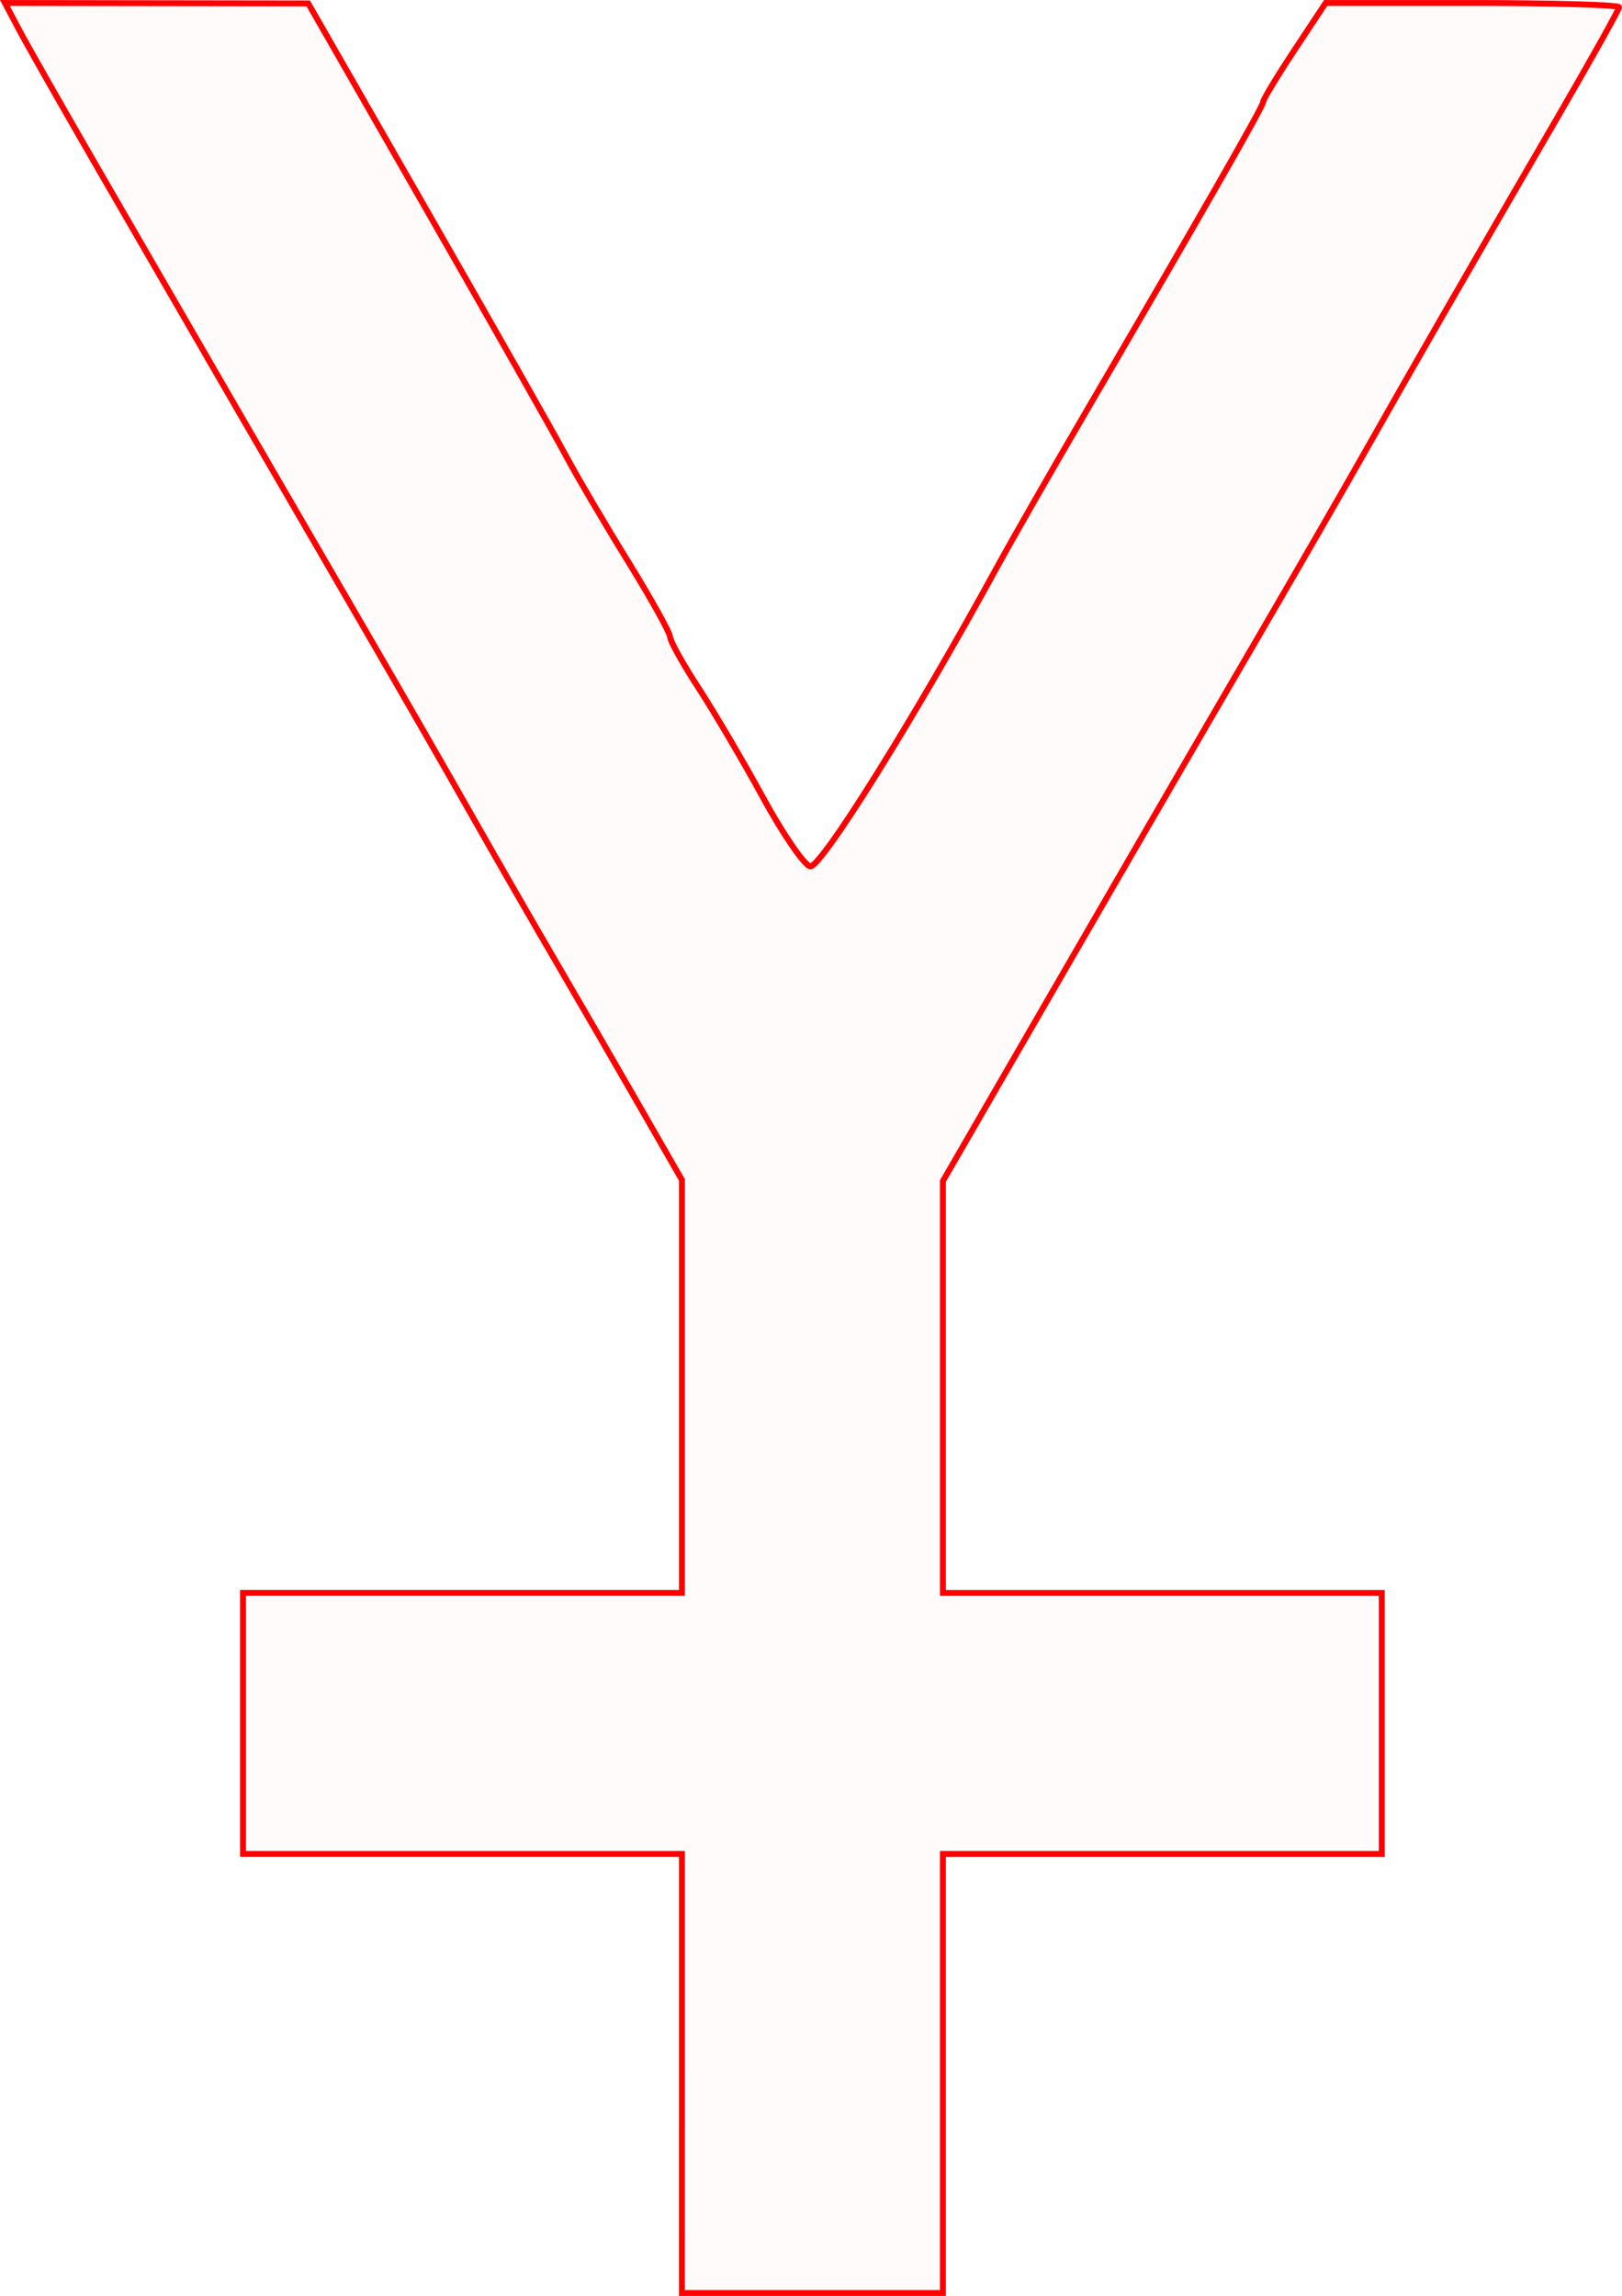 <?xml version="1.0" encoding="UTF-8" standalone="no"?>
<!-- Created with Inkscape (http://www.inkscape.org/) -->

<svg
   xmlns:dc="http://purl.org/dc/elements/1.1/"
   xmlns:cc="http://creativecommons.org/ns#"
   xmlns:rdf="http://www.w3.org/1999/02/22-rdf-syntax-ns#"
   xmlns:svg="http://www.w3.org/2000/svg"
   xmlns="http://www.w3.org/2000/svg"
   xmlns:sodipodi="http://sodipodi.sourceforge.net/DTD/sodipodi-0.dtd"
   xmlns:inkscape="http://www.inkscape.org/namespaces/inkscape"
   version="1.1"
   id="svg2"
   width="41.083mm"
   height="58.139mm"
   viewBox="0 0 155.276 219.738"
   sodipodi:docname="hermetica-vulcan.svg"
   inkscape:version="0.92.5 (2060ec1f9f, 2020-04-08)">
  <defs
     id="defs6" />
  <sodipodi:namedview
     pagecolor="#ffffff"
     bordercolor="#666666"
     borderopacity="1"
     objecttolerance="10"
     gridtolerance="10"
     guidetolerance="10"
     inkscape:pageopacity="0"
     inkscape:pageshadow="2"
     inkscape:window-width="1920"
     inkscape:window-height="997"
     id="namedview4"
     showgrid="false"
     units="mm"
     fit-margin-top="0"
     fit-margin-left="0"
     fit-margin-right="0"
     fit-margin-bottom="0"
     inkscape:zoom="0.88059701"
     inkscape:cx="347.13455"
     inkscape:cy="74.32458"
     inkscape:window-x="0"
     inkscape:window-y="28"
     inkscape:window-maximized="1"
     inkscape:current-layer="svg2" />
  <path
     style="fill:#ff0000;fill-opacity:0.018;stroke:#ff0000;stroke-width:0.568;stroke-miterlimit:4;stroke-dasharray:none;stroke-opacity:1"
     d="m 65.28,198.446 v -21.008 h -21.008 -21.008 v -12.492 -12.492 h 21.008 21.008 v -19.764 -19.764 l -3.975,-6.923 c -2.186,-3.807 -5.84,-10.117 -8.12,-14.02 -2.28,-3.904 -6.026,-10.419 -8.325,-14.479 C 42.562,73.445 37.785,65.141 34.244,59.052 27.434,47.34 19.249,33.213 9.244,15.899 5.905,10.122 2.565,4.245 1.822,2.84 l -1.351,-2.555 14.519,0.021 14.519,0.021 11.356,19.816 c 6.246,10.899 12.217,21.429 13.269,23.401 1.052,1.972 3.735,6.536 5.962,10.143 2.227,3.607 4.048,6.876 4.048,7.264 0,0.388 1.24,2.61 2.756,4.939 1.516,2.329 4.281,7.03 6.145,10.446 1.864,3.417 3.886,6.378 4.492,6.58 0.952,0.317 9.957,-14.086 17.938,-28.69 1.365,-2.498 5.095,-9.014 8.288,-14.479 11.582,-19.825 17.161,-29.576 17.161,-29.997 0,-0.236 1.345,-2.462 2.99,-4.947 l 2.99,-4.518 h 14.044 c 7.724,0 14.044,0.182 14.044,0.405 0,0.223 -2.642,4.95 -5.87,10.504 -8.69,14.951 -13.93,24.05 -18.242,31.676 -2.119,3.747 -6.759,11.796 -10.311,17.886 -6.313,10.822 -13.7,23.558 -24.795,42.748 l -5.511,9.532 v 19.71 19.71 h 21.008 21.008 v 12.492 12.492 H 111.272 90.263 v 21.008 21.008 h -12.492 -12.492 z"
     id="path5428"
     inkscape:connector-curvature="0" />
</svg>
